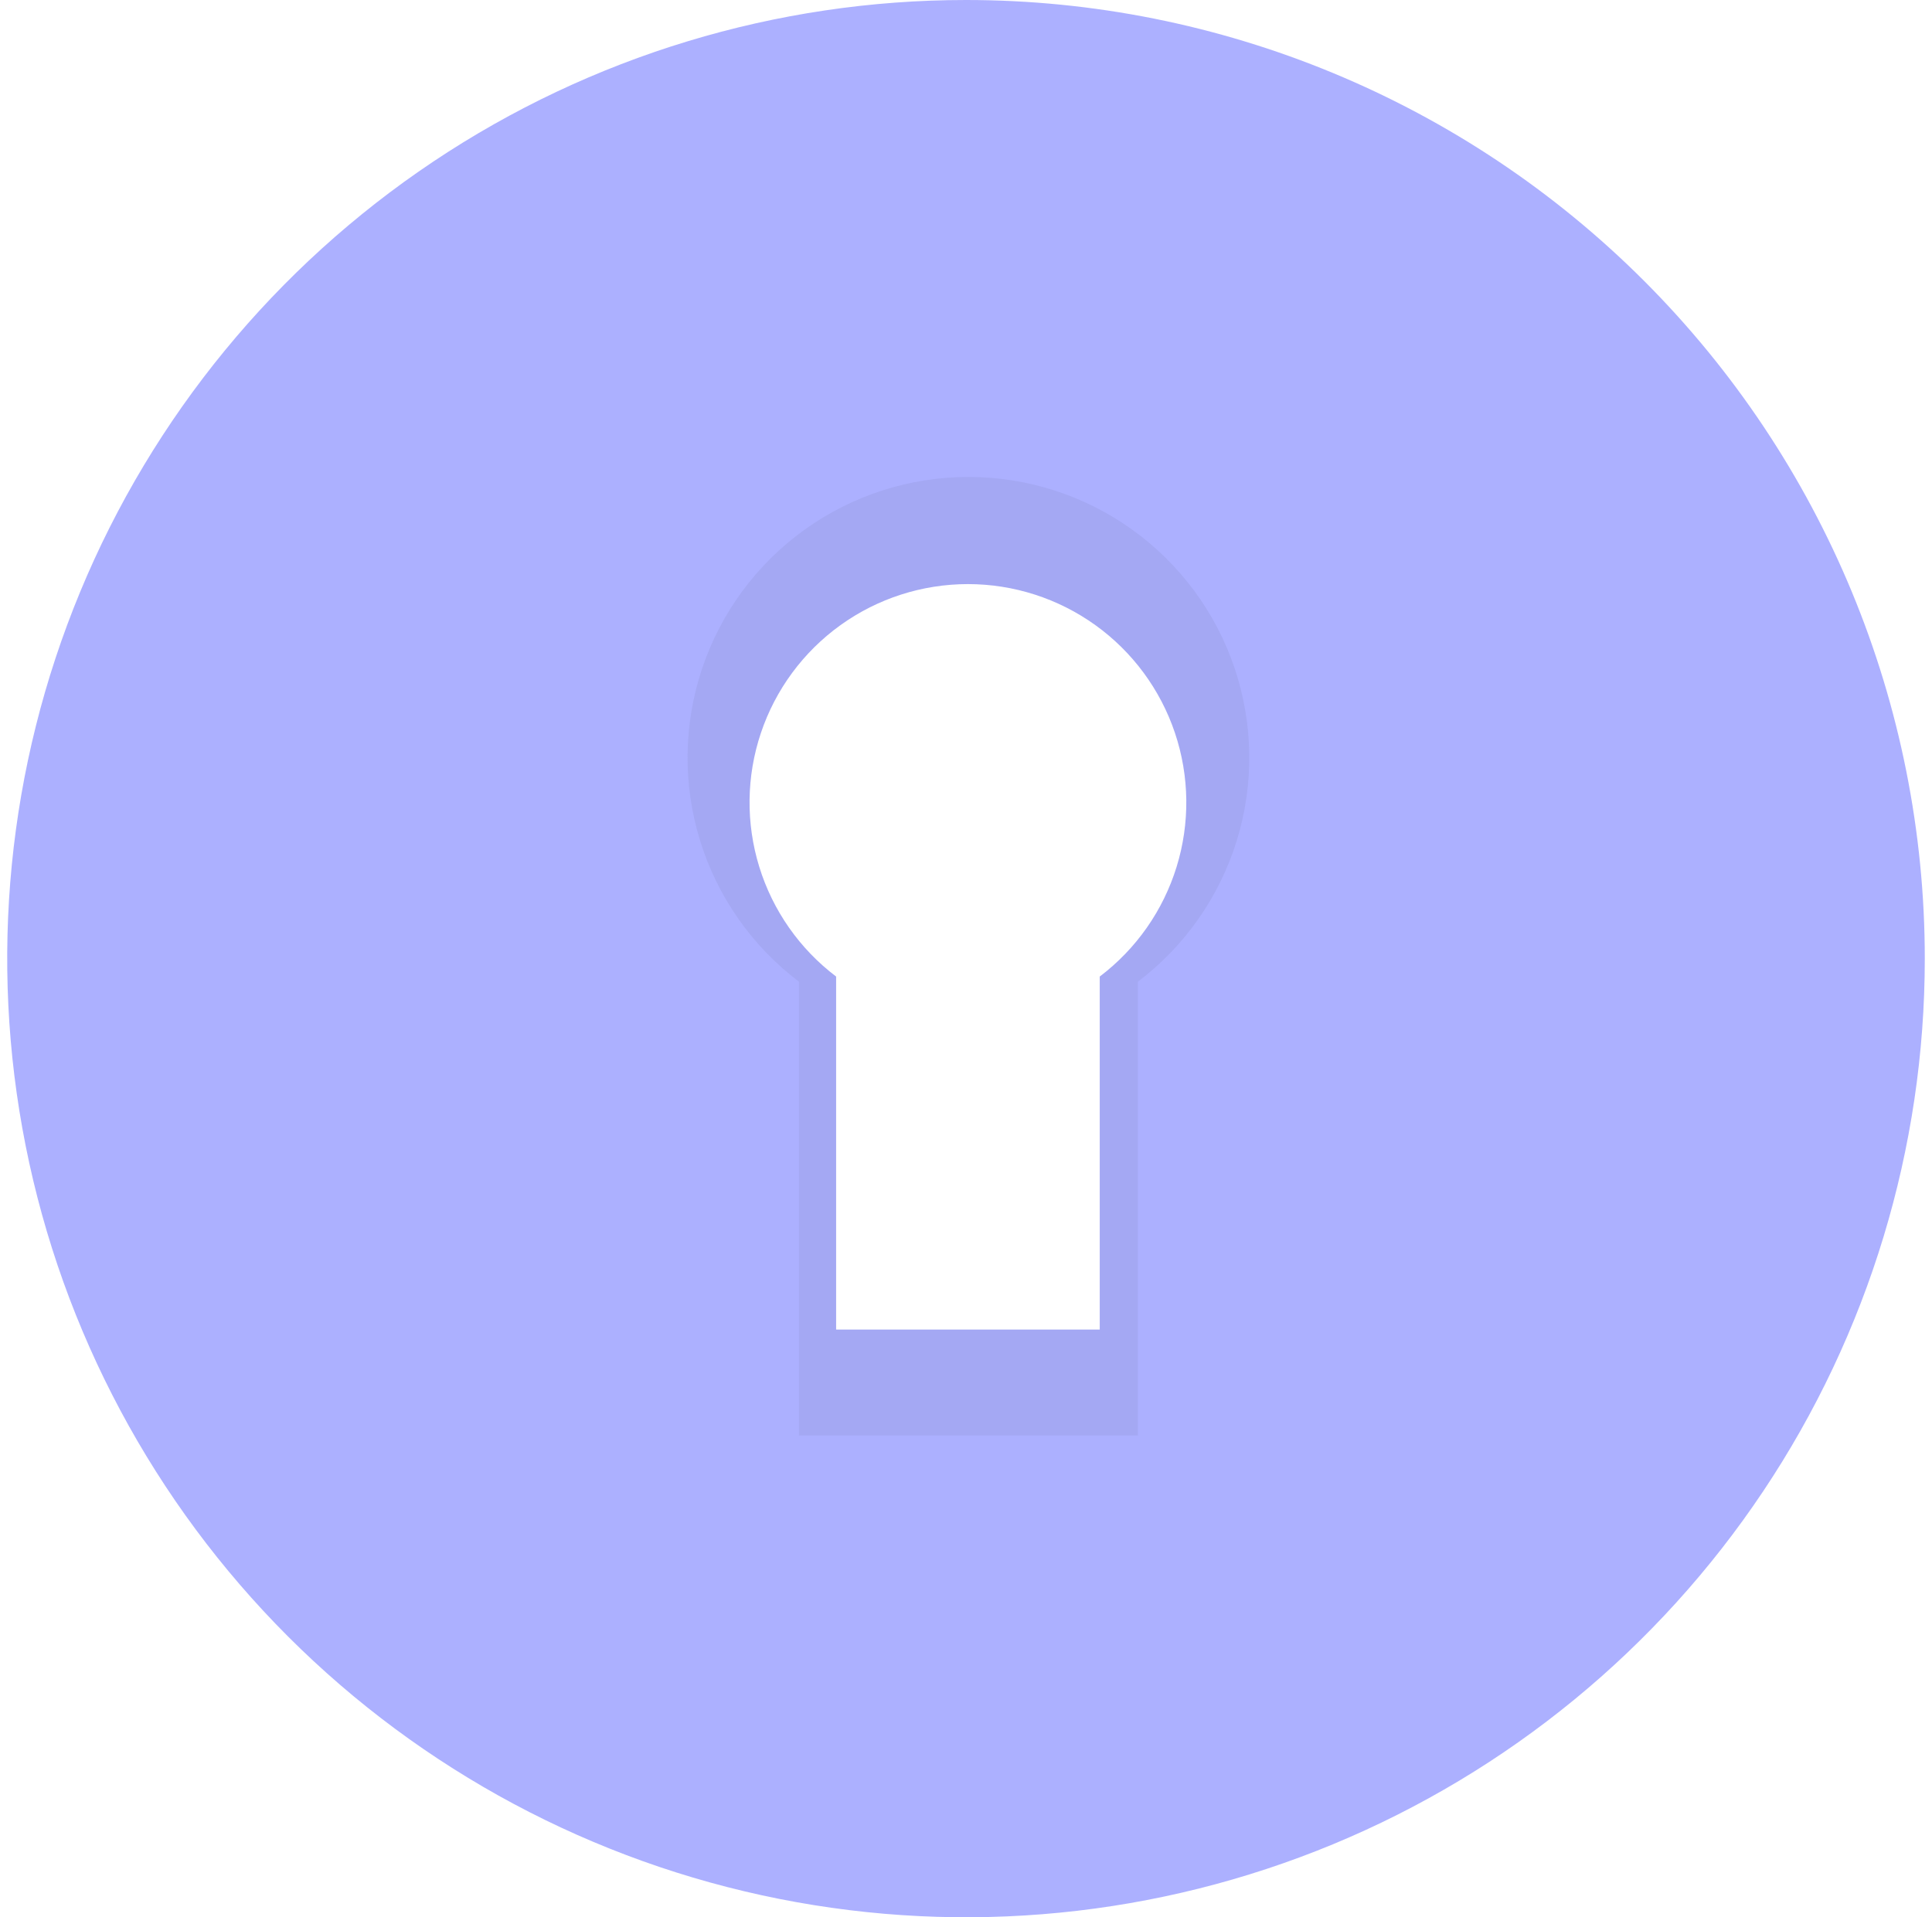<svg width="134" height="133" viewBox="0 0 134 133" fill="none" xmlns="http://www.w3.org/2000/svg">
<path d="M67 14.778C56.77 14.778 46.77 17.811 38.264 23.494C29.759 29.178 23.129 37.256 19.215 46.707C15.3 56.158 14.275 66.557 16.271 76.59C18.267 86.624 23.193 95.84 30.426 103.073C37.66 110.307 46.876 115.233 56.909 117.228C66.942 119.224 77.342 118.2 86.793 114.285C96.244 110.37 104.322 103.741 110.005 95.235C115.688 86.73 118.722 76.73 118.722 66.5C118.722 59.708 117.384 52.982 114.785 46.707C112.185 40.431 108.376 34.73 103.573 29.927C98.77 25.124 93.068 21.314 86.793 18.715C80.518 16.116 73.792 14.778 67 14.778V14.778ZM76.276 67.743V92.233H57.992V67.743C55.462 65.827 53.597 63.166 52.661 60.133C51.725 57.101 51.764 53.852 52.775 50.843C53.785 47.835 55.714 45.22 58.291 43.367C60.867 41.515 63.961 40.518 67.134 40.518C70.307 40.518 73.401 41.515 75.977 43.367C78.553 45.22 80.483 47.835 81.493 50.843C82.503 53.852 82.543 57.101 81.607 60.133C80.671 63.166 78.806 65.827 76.276 67.743V67.743Z" fill="#ACB0FF"/>
<path opacity="0.05" d="M67 14.778C56.77 14.778 46.77 17.811 38.264 23.494C29.759 29.178 23.129 37.256 19.215 46.707C15.3 56.158 14.275 66.557 16.271 76.59C18.267 86.624 23.193 95.84 30.426 103.073C37.66 110.307 46.876 115.233 56.909 117.228C66.942 119.224 77.342 118.2 86.793 114.285C96.244 110.37 104.322 103.741 110.005 95.235C115.688 86.73 118.722 76.73 118.722 66.5C118.722 59.708 117.384 52.982 114.785 46.707C112.185 40.431 108.376 34.73 103.573 29.927C98.77 25.124 93.068 21.314 86.793 18.715C80.518 16.116 73.792 14.778 67 14.778V14.778ZM76.276 67.743V92.233H57.992V67.743C55.462 65.827 53.597 63.166 52.661 60.133C51.725 57.101 51.764 53.852 52.775 50.843C53.785 47.835 55.714 45.22 58.291 43.367C60.867 41.515 63.961 40.518 67.134 40.518C70.307 40.518 73.401 41.515 75.977 43.367C78.553 45.22 80.483 47.835 81.493 50.843C82.503 53.852 82.543 57.101 81.607 60.133C80.671 63.166 78.806 65.827 76.276 67.743V67.743Z" fill="black"/>
<path d="M67 0C53.848 0 40.99 3.9 30.055 11.207C19.119 18.514 10.595 28.9 5.562 41.051C0.529 53.203 -0.788 66.574 1.778 79.474C4.344 92.373 10.677 104.222 19.977 113.523C29.278 122.823 41.127 129.156 54.026 131.722C66.926 134.288 80.297 132.971 92.448 127.938C104.6 122.905 114.986 114.381 122.293 103.445C129.6 92.51 133.5 79.652 133.5 66.5C133.5 48.863 126.494 31.949 114.023 19.477C101.551 7.006 84.637 0 67 0V0ZM78.923 68.099V99.582H55.413V68.099C52.158 65.636 49.76 62.213 48.556 58.313C47.351 54.414 47.402 50.235 48.701 46.365C50 42.496 52.481 39.133 55.795 36.75C59.108 34.367 63.087 33.086 67.168 33.086C71.249 33.086 75.227 34.367 78.541 36.75C81.854 39.133 84.336 42.496 85.635 46.365C86.934 50.235 86.985 54.414 85.78 58.313C84.576 62.213 82.177 65.636 78.923 68.099V68.099Z" fill="#ACB0FF"/>
</svg>
